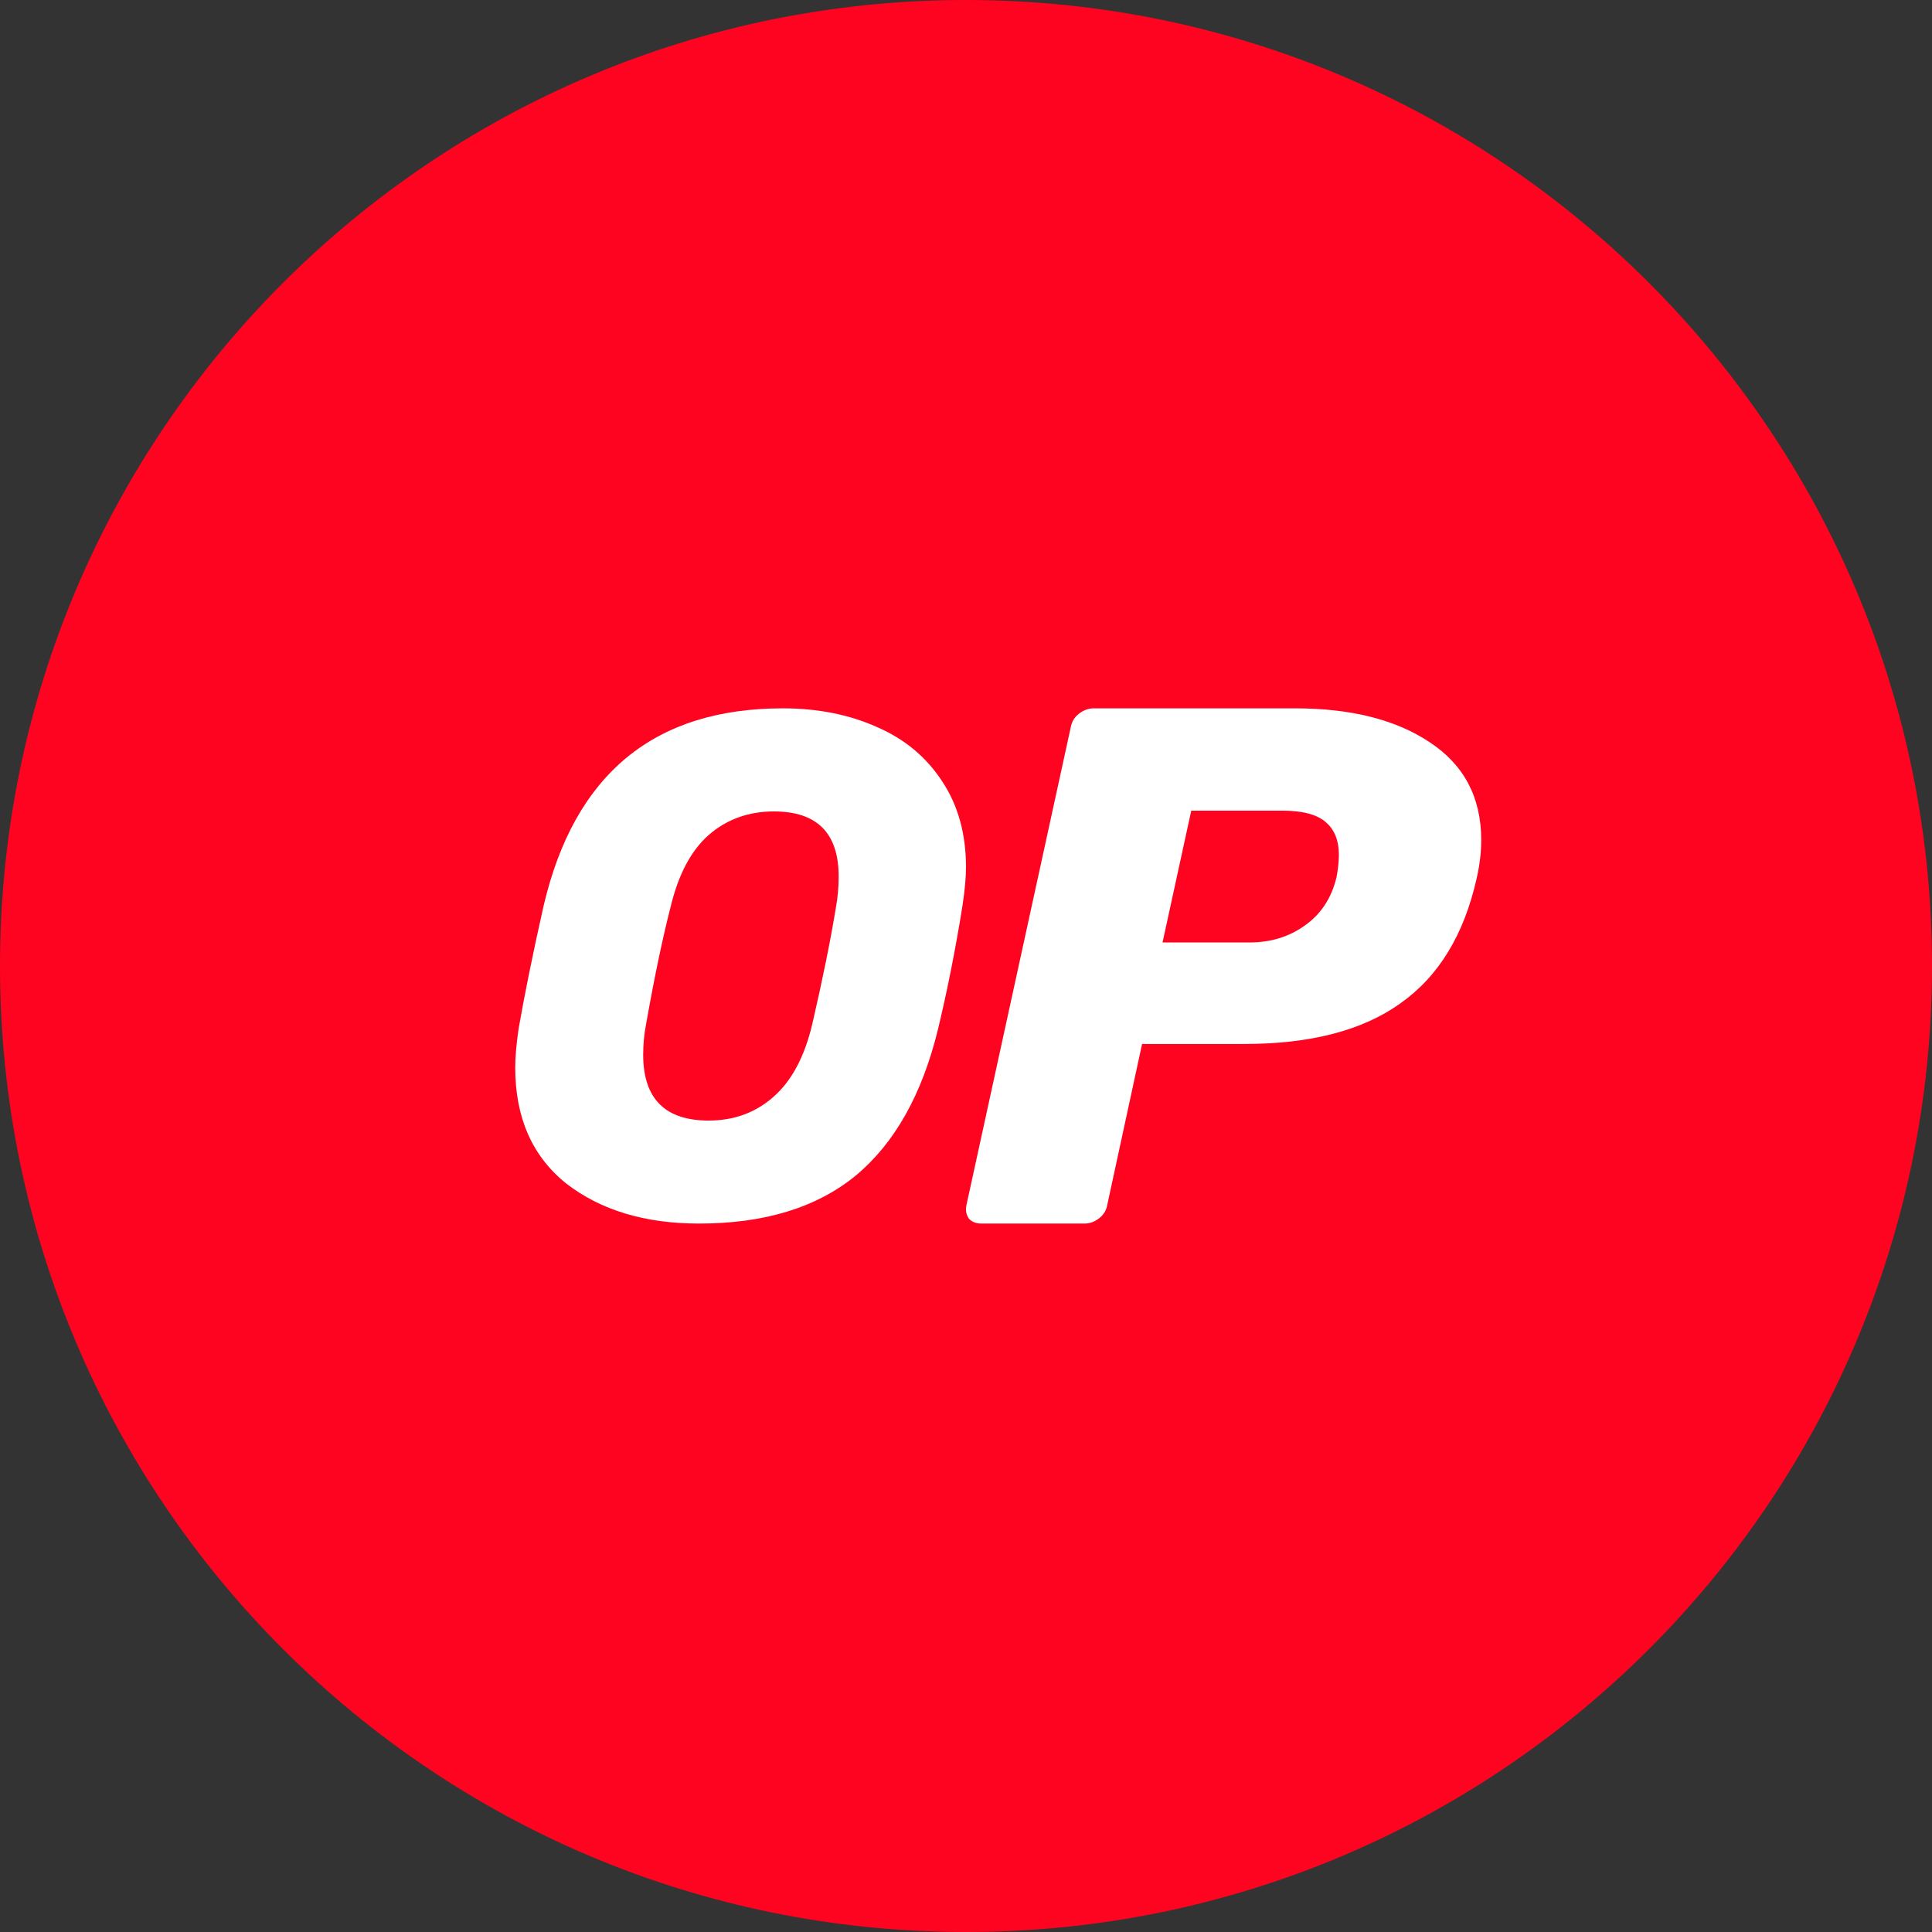 <svg width="22" height="22" viewBox="0 0 22 22" fill="none" xmlns="http://www.w3.org/2000/svg">
<rect x="0" y="0" width="22" height="22" fill="#333333" stroke="none"/>
<path d="M11 22C17.075 22 22 17.075 22 11C22 4.925 17.075 0 11 0C4.925 0 0 4.925 0 11C0 17.075 4.925 22 11 22Z" fill="#FF0420"/>
<path d="M7.96 13.933C7.345 13.933 6.841 13.781 6.448 13.477C6.061 13.167 5.867 12.727 5.867 12.157C5.867 12.037 5.88 11.891 5.905 11.717C5.973 11.326 6.068 10.856 6.192 10.307C6.544 8.813 7.451 8.066 8.914 8.066C9.312 8.066 9.669 8.137 9.984 8.278C10.3 8.414 10.548 8.62 10.729 8.898C10.909 9.169 11 9.495 11 9.875C11 9.989 10.987 10.133 10.961 10.307C10.884 10.791 10.791 11.261 10.682 11.717C10.501 12.461 10.188 13.018 9.744 13.387C9.299 13.751 8.705 13.933 7.96 13.933ZM8.069 12.76C8.358 12.76 8.604 12.67 8.806 12.491C9.012 12.312 9.16 12.037 9.248 11.668C9.366 11.157 9.457 10.712 9.519 10.332C9.54 10.217 9.55 10.101 9.55 9.981C9.55 9.487 9.304 9.24 8.813 9.24C8.524 9.24 8.276 9.329 8.069 9.509C7.867 9.688 7.723 9.962 7.635 10.332C7.542 10.695 7.449 11.141 7.356 11.668C7.335 11.777 7.324 11.891 7.324 12.01C7.324 12.51 7.573 12.76 8.069 12.76Z" fill="white"/>
<path d="M11.177 13.933C11.114 13.933 11.065 13.914 11.031 13.874C11.002 13.83 10.993 13.779 11.005 13.723L12.194 8.276C12.206 8.214 12.238 8.164 12.289 8.125C12.341 8.086 12.396 8.066 12.453 8.066H14.746C15.384 8.066 15.895 8.195 16.28 8.452C16.671 8.709 16.867 9.08 16.867 9.567C16.867 9.706 16.849 9.852 16.815 10.002C16.671 10.645 16.381 11.12 15.944 11.427C15.513 11.735 14.921 11.888 14.168 11.888H13.005L12.608 13.723C12.597 13.785 12.565 13.835 12.514 13.874C12.462 13.914 12.407 13.933 12.35 13.933H11.177ZM14.229 10.732C14.47 10.732 14.68 10.667 14.858 10.539C15.042 10.41 15.163 10.226 15.22 9.986C15.237 9.891 15.246 9.807 15.246 9.734C15.246 9.572 15.197 9.449 15.1 9.365C15.002 9.276 14.835 9.231 14.6 9.231H13.565L13.238 10.732H14.229Z" fill="white"/>
</svg>
